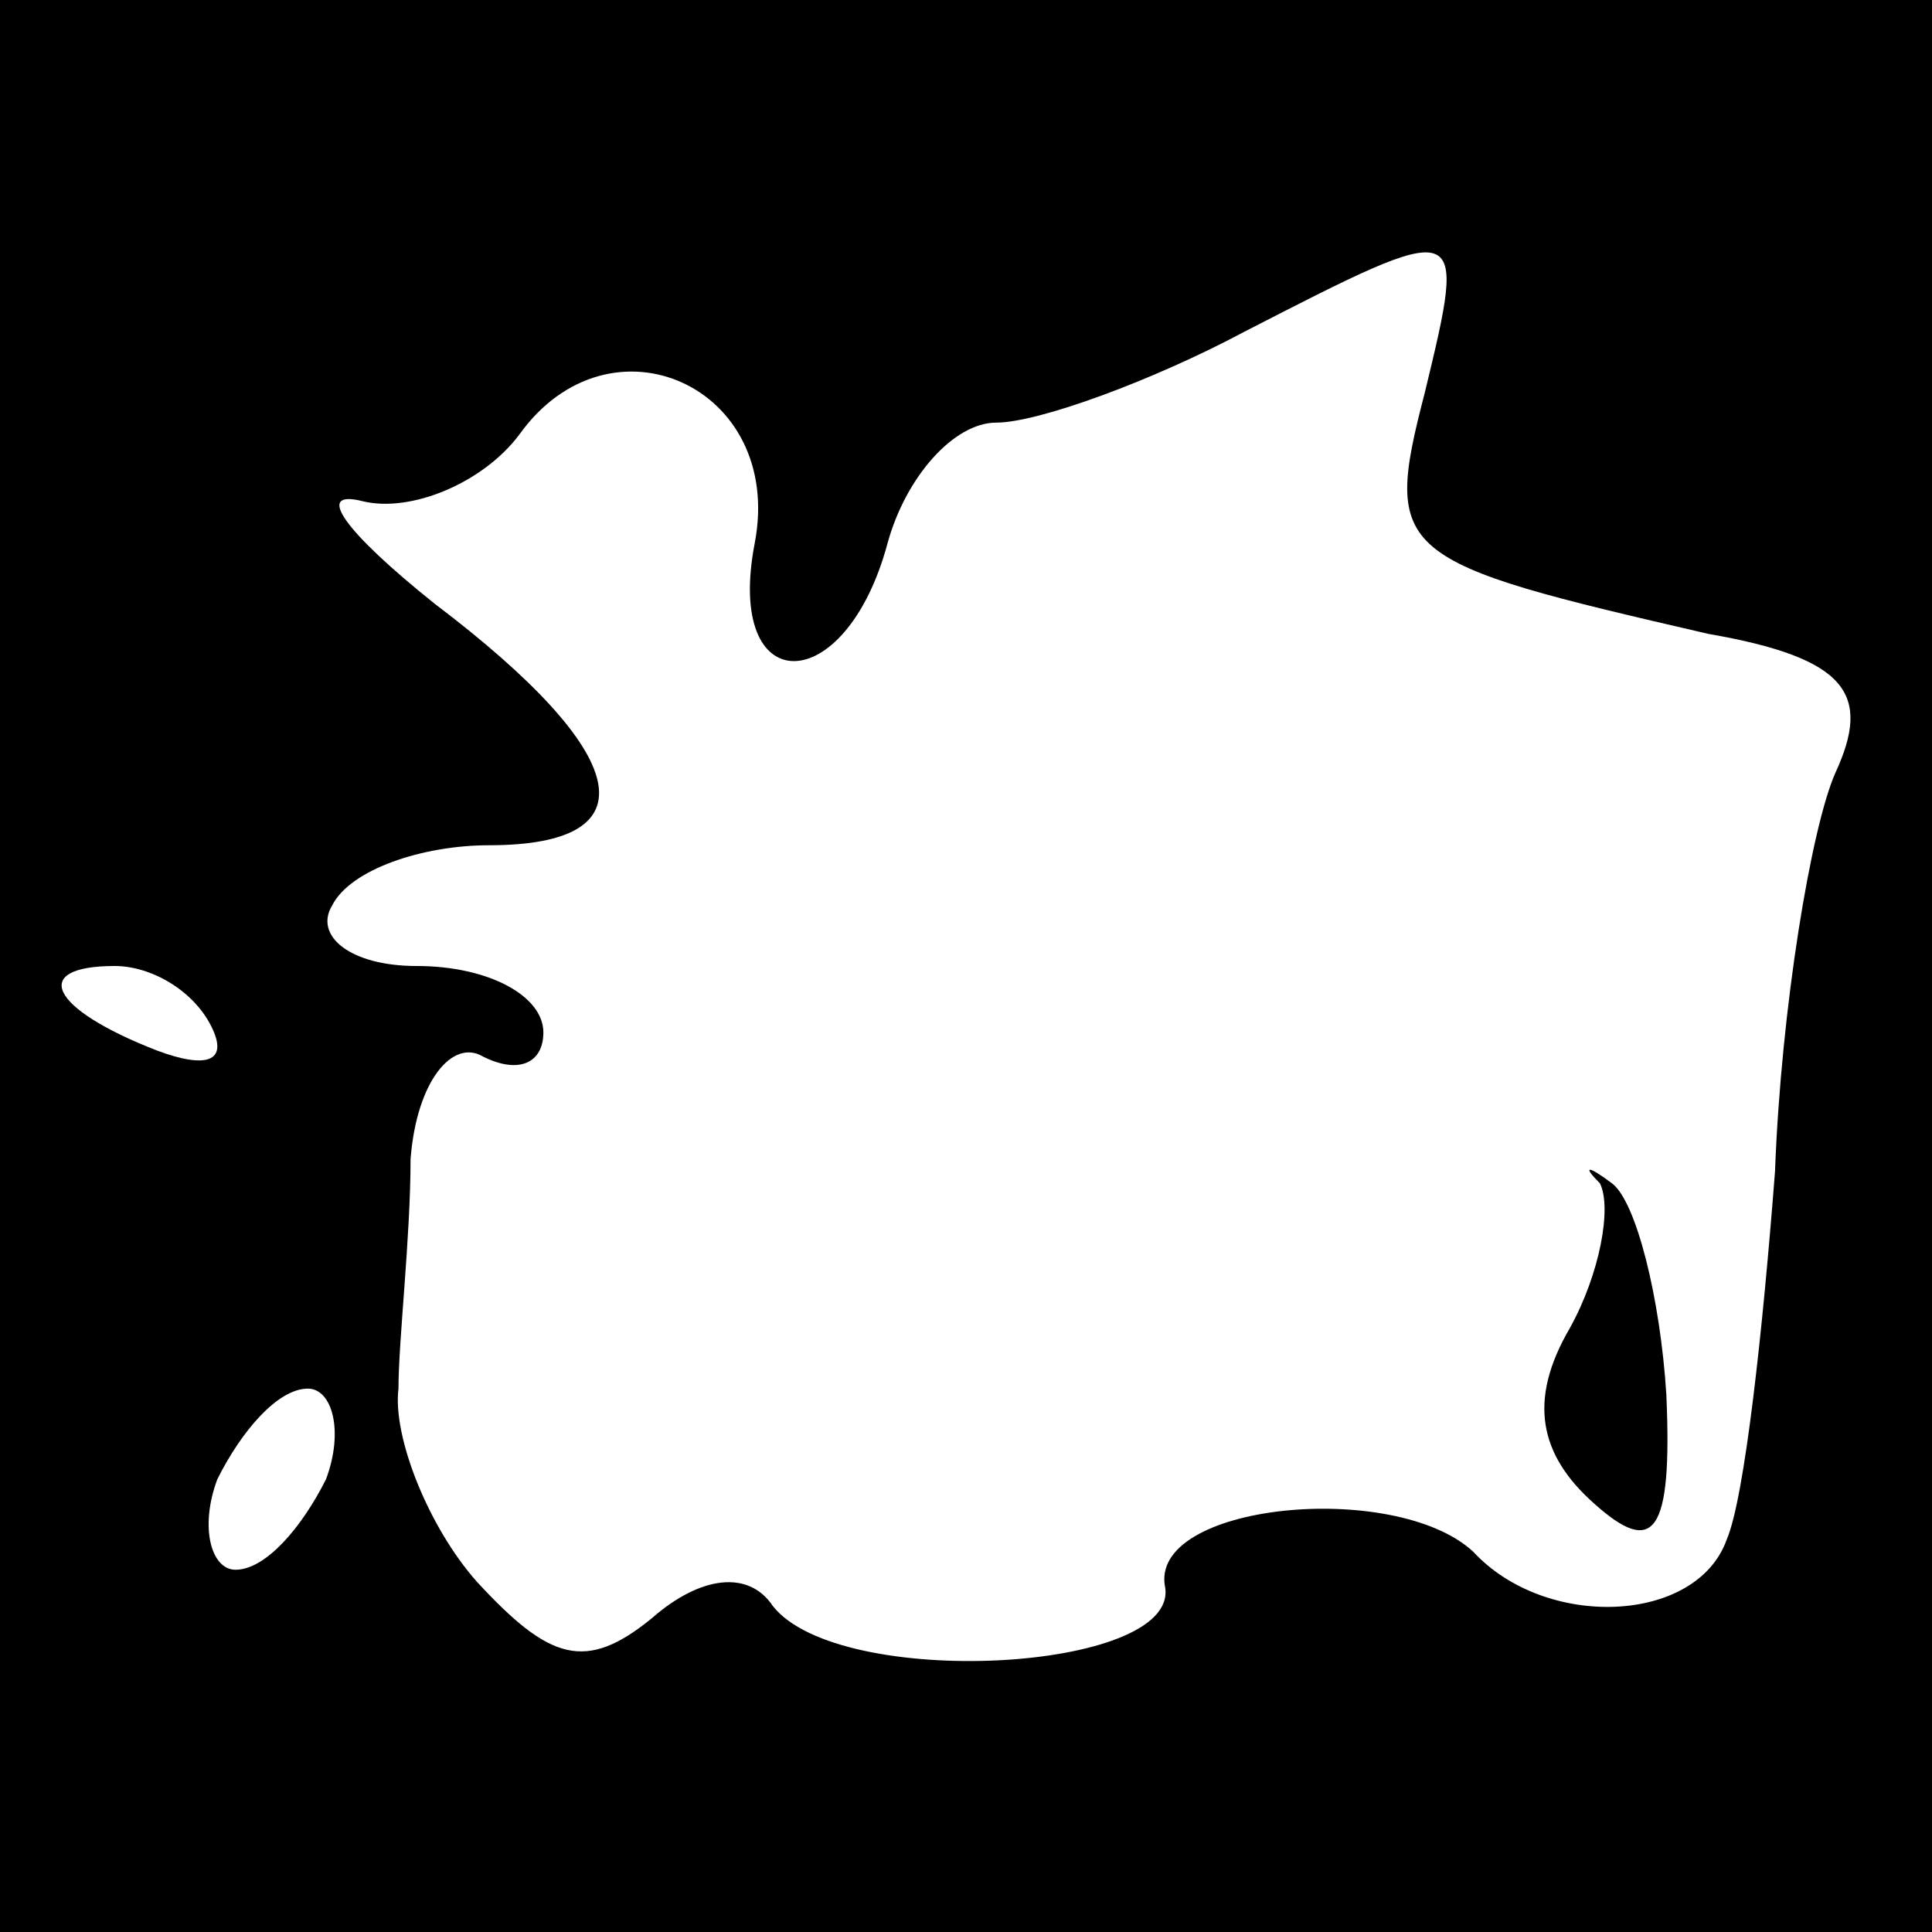 <?xml version="1.0" standalone="no"?>
<!DOCTYPE svg PUBLIC "-//W3C//DTD SVG 20010904//EN"
 "http://www.w3.org/TR/2001/REC-SVG-20010904/DTD/svg10.dtd">
<svg version="1.0" xmlns="http://www.w3.org/2000/svg"
 width="32pt" height="32pt" viewBox="0 0 32 32"
 preserveAspectRatio="xMidYMid meet">
<rect x="0" y="0" width="32" height="32" fill="#808080" stroke="none"/>
<g transform="translate(0,32) scale(0.1,-0.1)"
fill="#000000" stroke="none">
<path fill="#000000" stroke="none" d="M0 160 l0 -160 160 0 160 0 0 160 0
160 -160 0 -160 0 0 -160z"/>
<path fill="#ffffff" stroke="none" d="M236 255 c-7 -27 -5 -28 47 -40 23 -4
27 -10 21 -23 -4 -9 -9 -39 -10 -66 -2 -26 -5 -54 -8 -61 -5 -14 -30 -15 -42
-2 -13 12 -54 8 -51 -6 2 -14 -54 -17 -65 -3 -4 6 -12 5 -20 -2 -11 -9 -17 -7
-29 6 -8 9 -14 24 -13 32 0 8 2 25 2 38 1 13 7 20 12 17 6 -3 10 -1 10 4 0 6
-9 11 -21 11 -11 0 -17 5 -14 10 3 6 15 10 26 10 27 0 24 15 -9 40 -15 12 -20
19 -12 17 8 -2 20 3 26 11 15 21 44 8 39 -18 -5 -26 15 -26 22 0 3 11 11 20
18 20 7 0 26 7 41 15 37 19 37 19 30 -10z"/>
<path fill="#ffffff" stroke="none" d="M35 150 c3 -6 -1 -7 -9 -4 -18 7 -21
14 -7 14 6 0 13 -4 16 -10z"/>
<path fill="#ffffff" stroke="none" d="M54 75 c-4 -8 -10 -15 -15 -15 -4 0 -6
7 -3 15 4 8 10 15 15 15 4 0 6 -7 3 -15z"/>
<path fill="#000000" stroke="none" d="M265 124 c2 -4 0 -15 -5 -24 -7 -12 -5
-21 4 -29 10 -9 13 -5 12 18 -1 16 -5 32 -9 35 -4 3 -5 3 -2 0z"/>
</g>
</svg>

